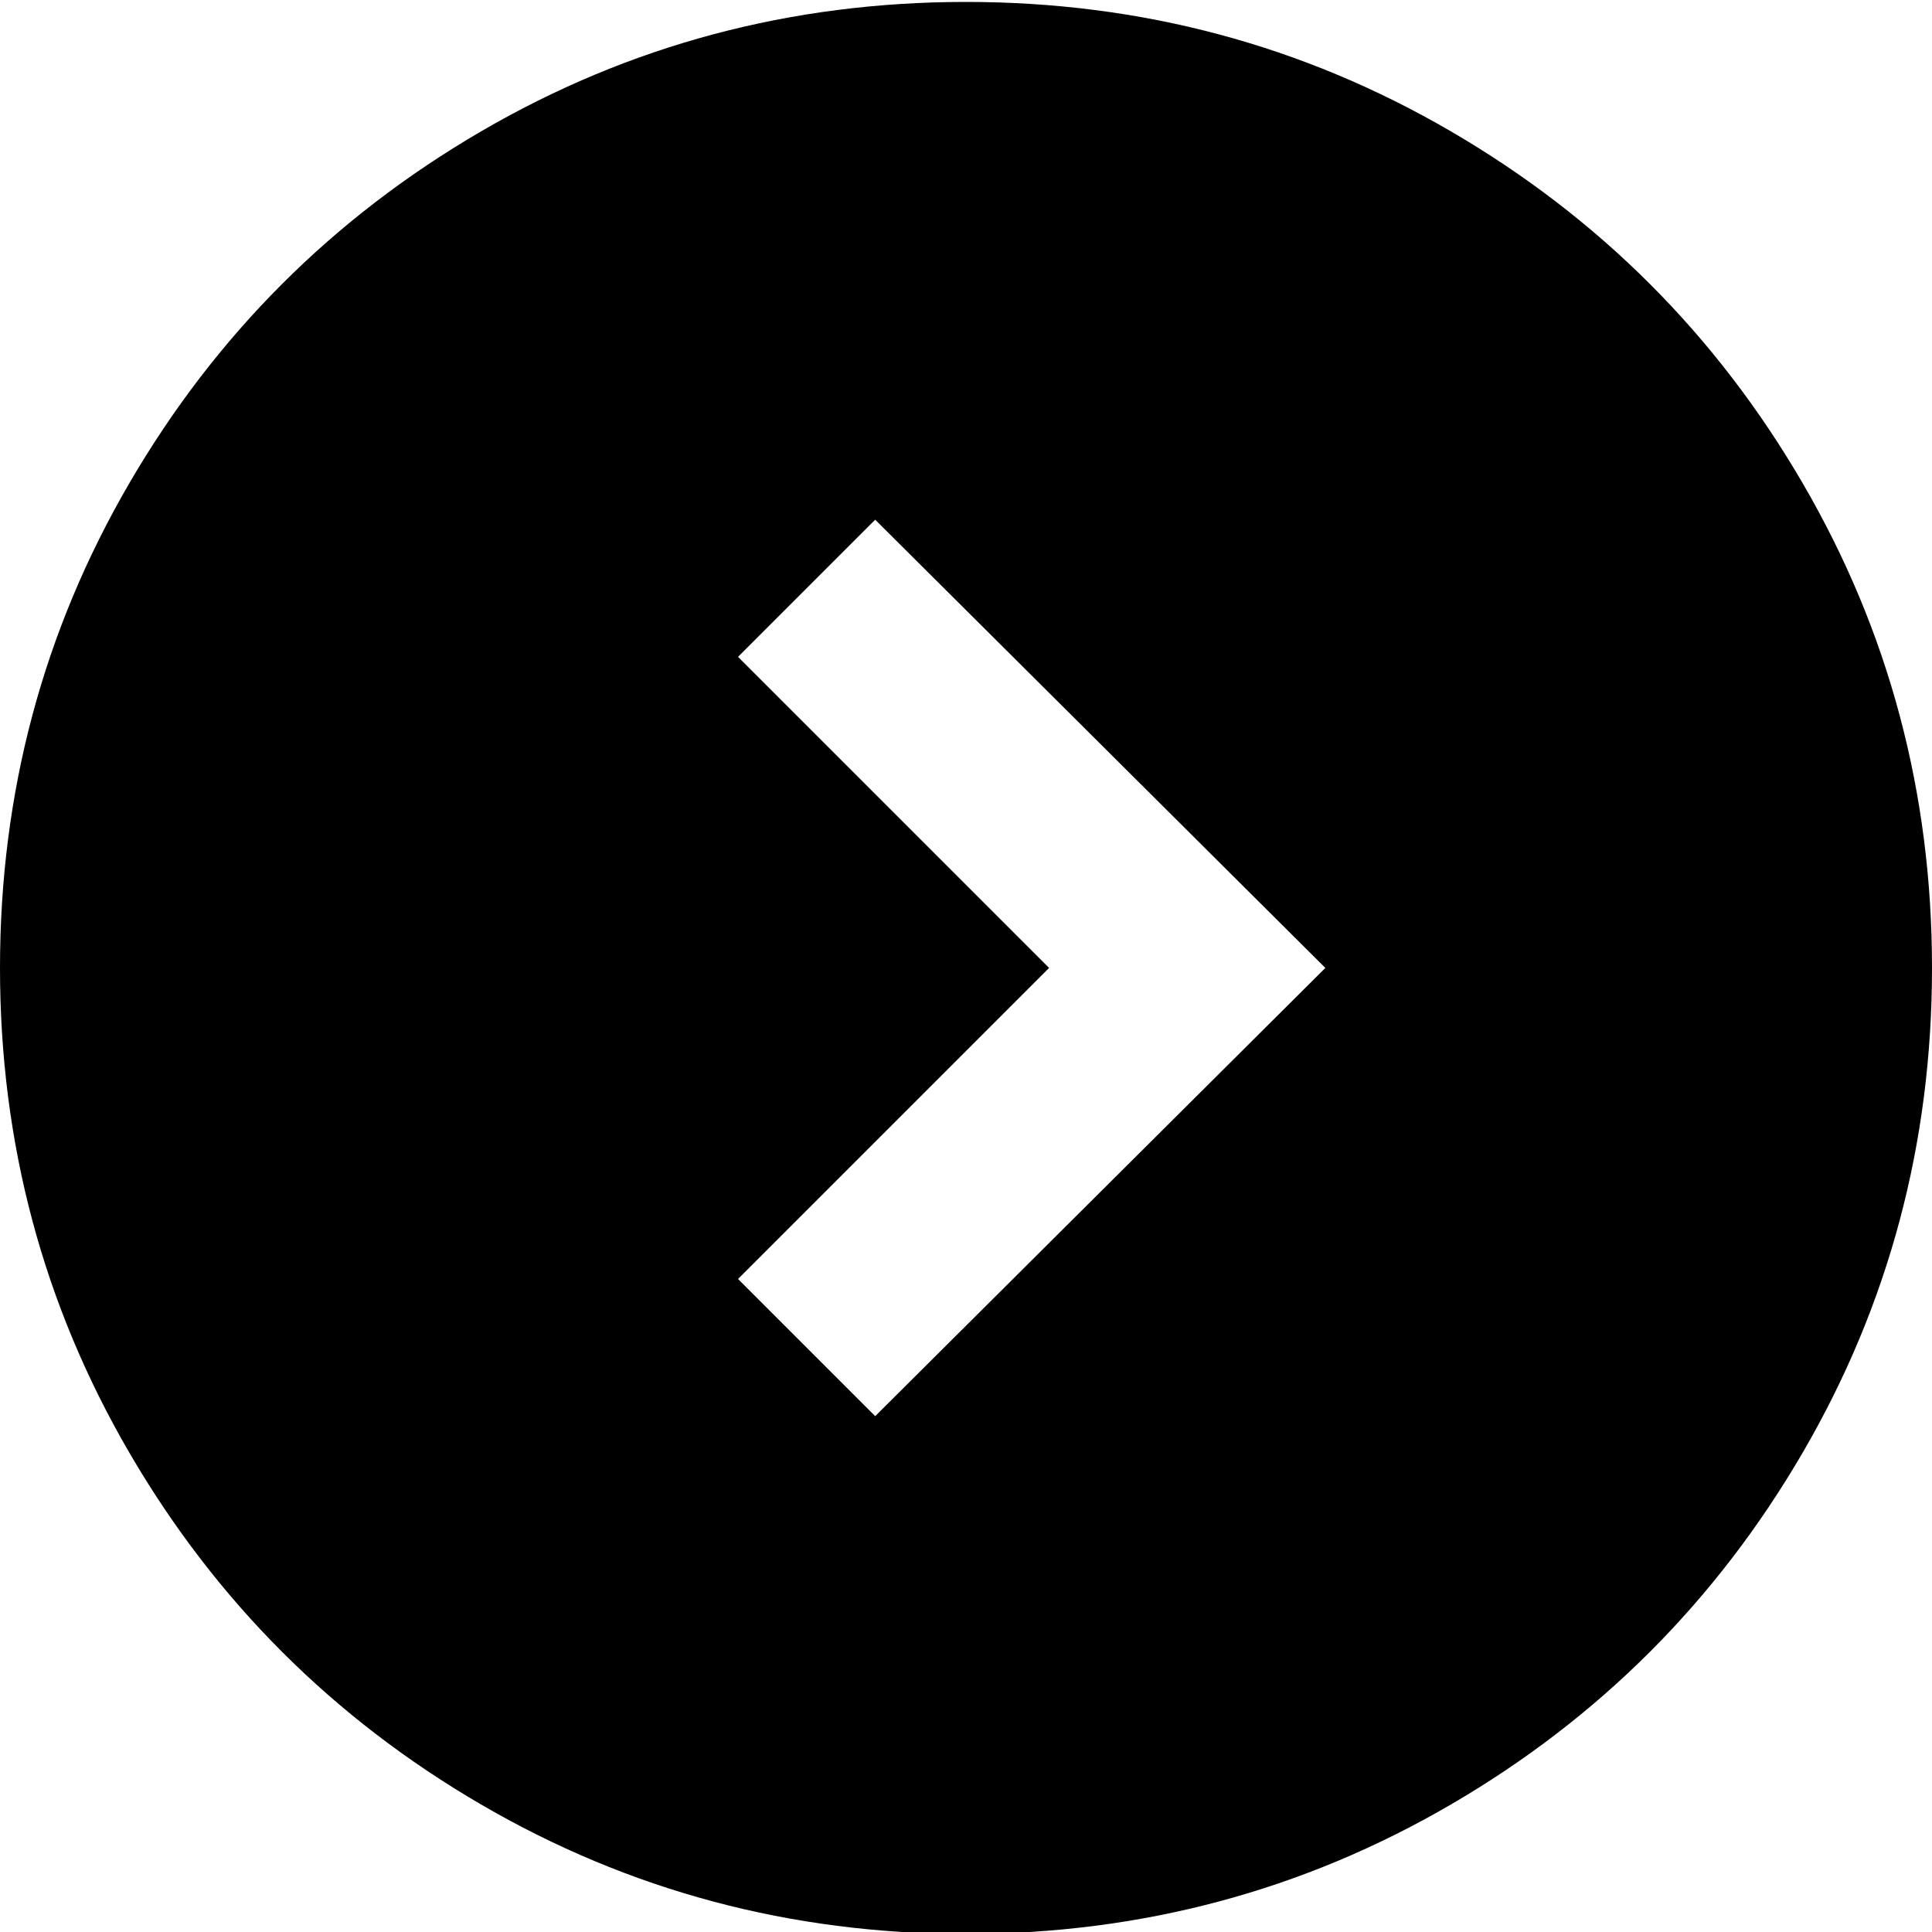 <svg height="1000" width="1000" xmlns="http://www.w3.org/2000/svg"><path d="M1000 501q0 136 -67 251t-182 182 -251 67 -251 -67 -182 -182 -67 -251 67 -251 182 -182 251 -67 251 67 182 182 67 251zm-547 232l233 -232 -233 -232 -71 71 161 161 -161 161z"/></svg>